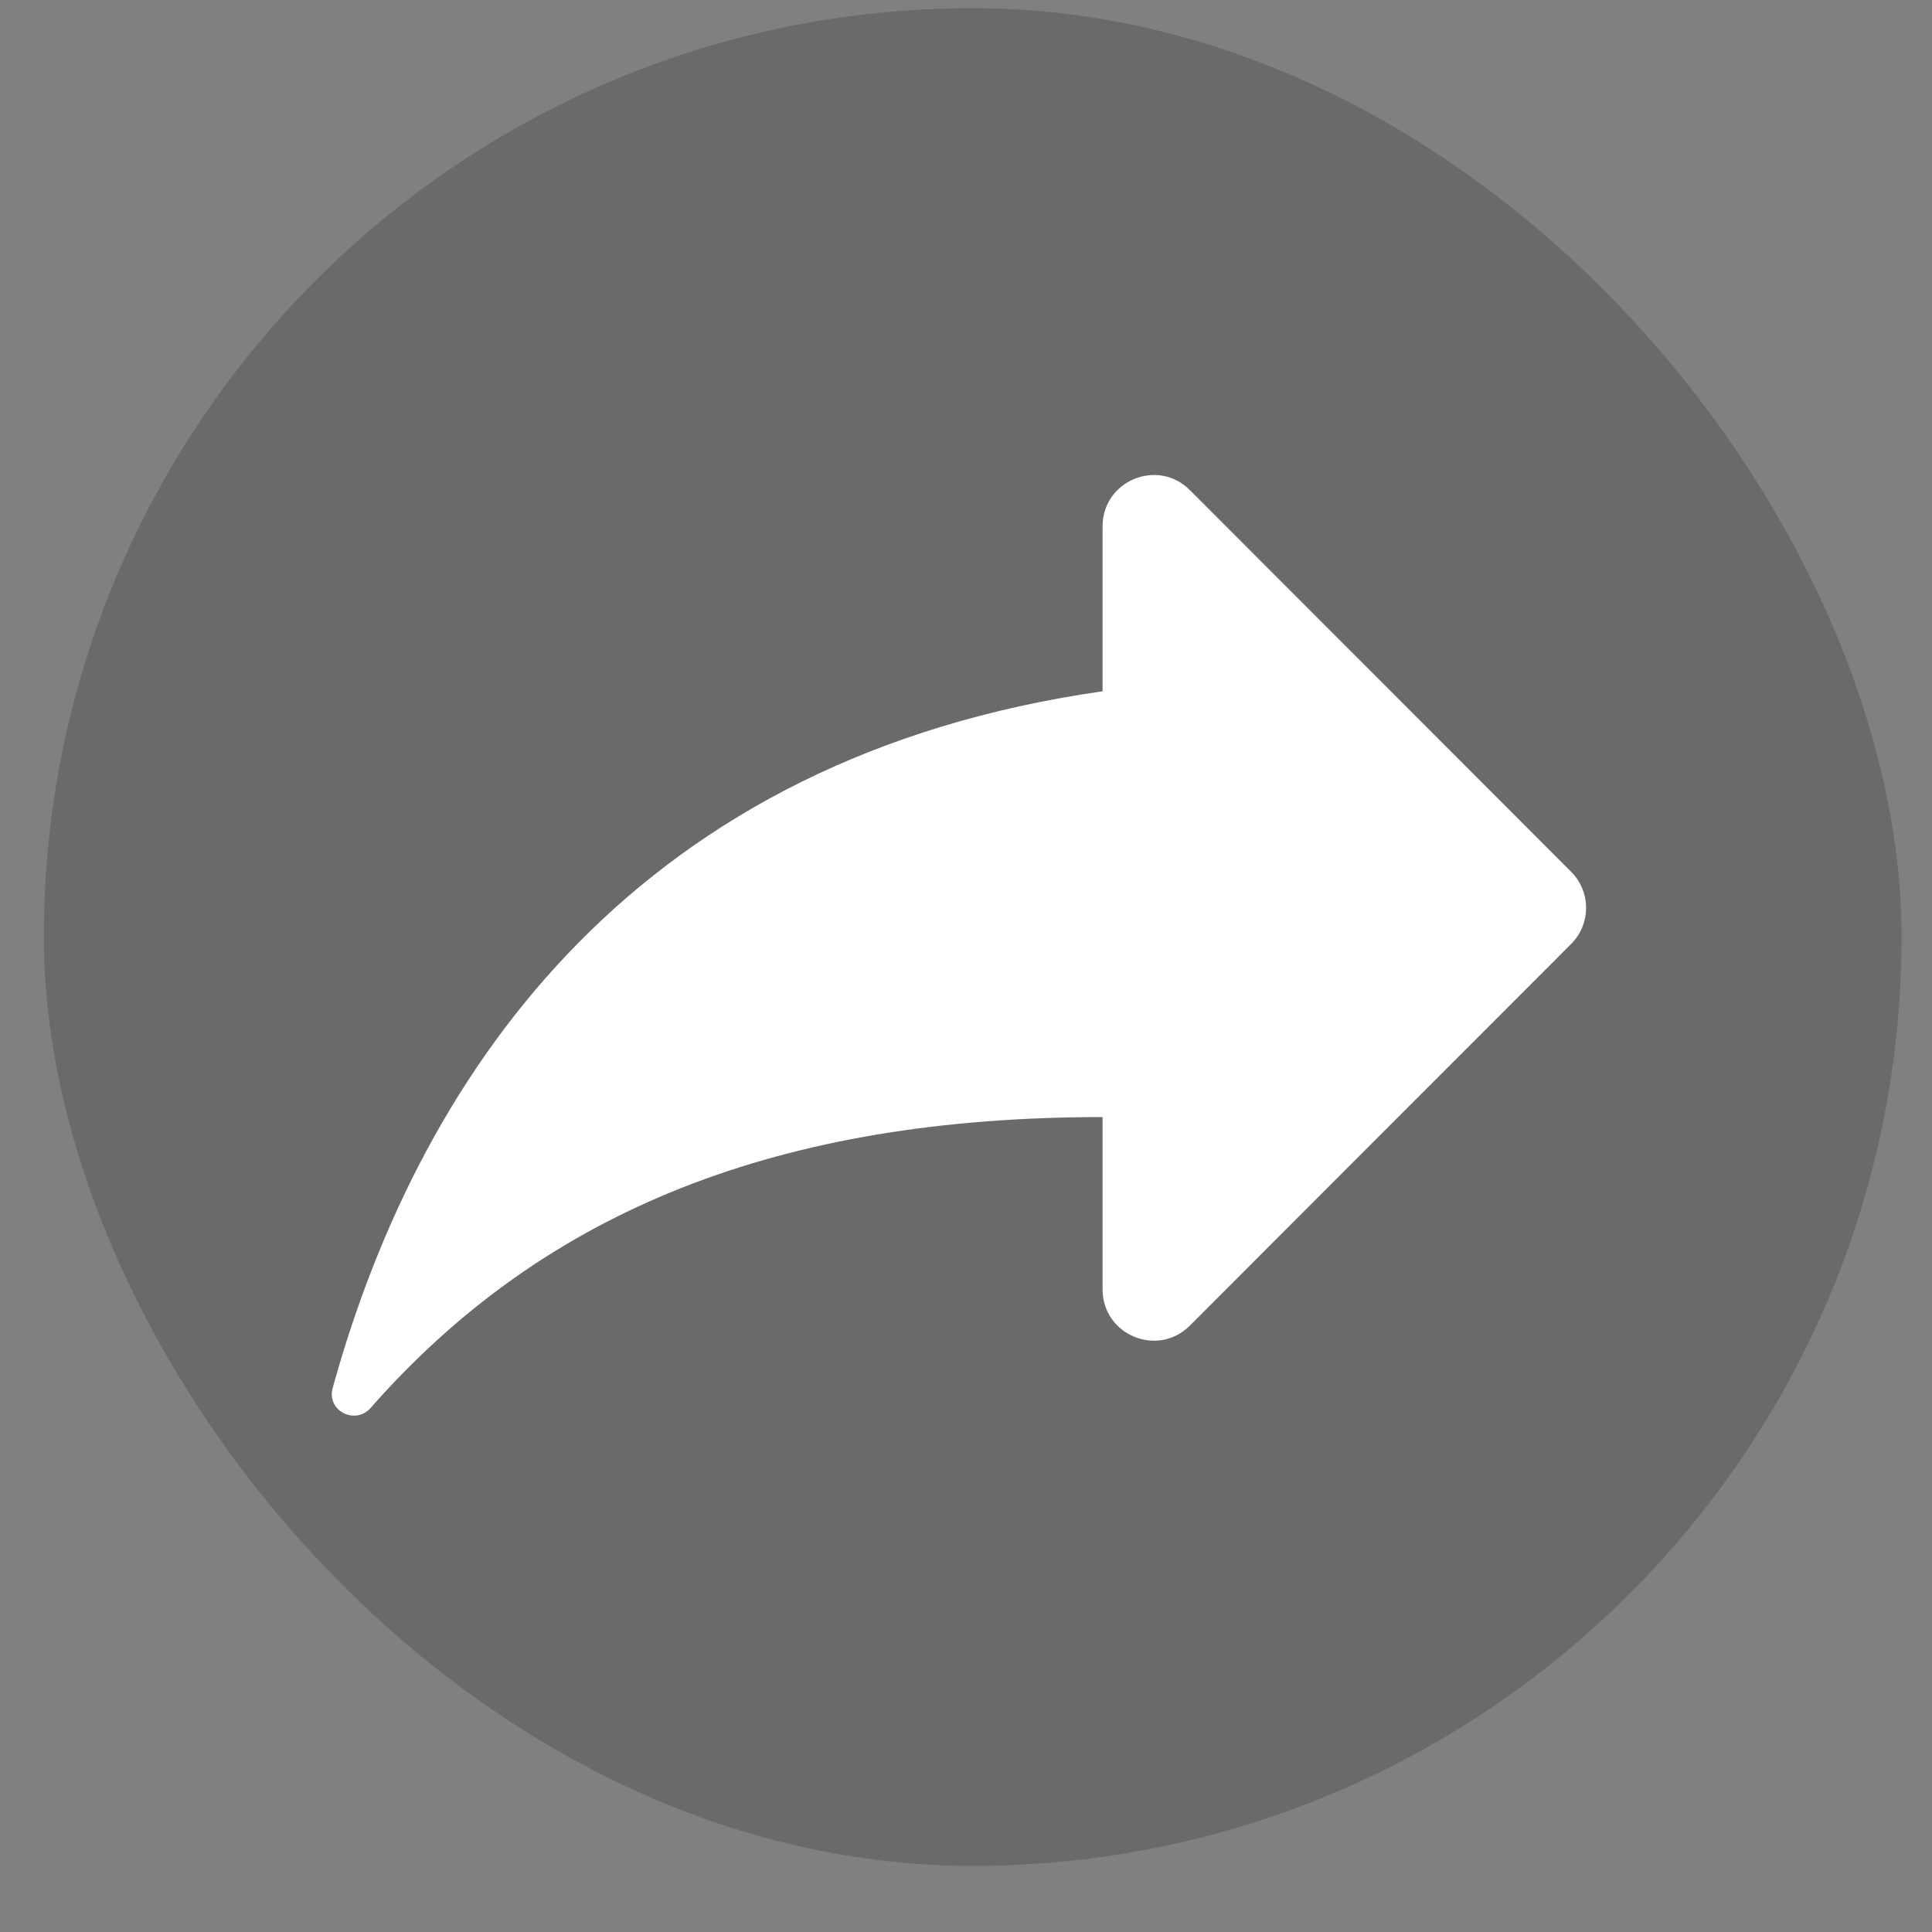 <svg width="26" height="26" viewBox="0 0 26 26" fill="none" xmlns="http://www.w3.org/2000/svg">
<rect x="0" y="0" width="26" height="26" fill="#808080" stroke="none"/>
<rect x="0.59" y="0.11" width="25" height="25" rx="12.5" fill="#0B141A" fill-opacity="0.2"/>
<g clip-path="url(#clip0_5_1939)">
<path fill-rule="evenodd" clip-rule="evenodd" d="M14.838 7.083C14.838 6.469 15.579 6.162 16.012 6.595L21.143 11.731C21.412 12 21.412 12.435 21.143 12.704L16.012 17.84C15.579 18.273 14.838 17.966 14.838 17.352V15.033C10.512 15.033 7.343 16.268 4.988 18.947C4.779 19.184 4.392 18.983 4.477 18.679C5.692 14.288 8.658 10.187 14.838 9.303V7.083Z" fill="white"/>
</g>
<defs>
<clipPath id="clip0_5_1939">
<rect width="25" height="25" fill="white" transform="translate(0.59 0.11)"/>
</clipPath>
</defs>
</svg>
